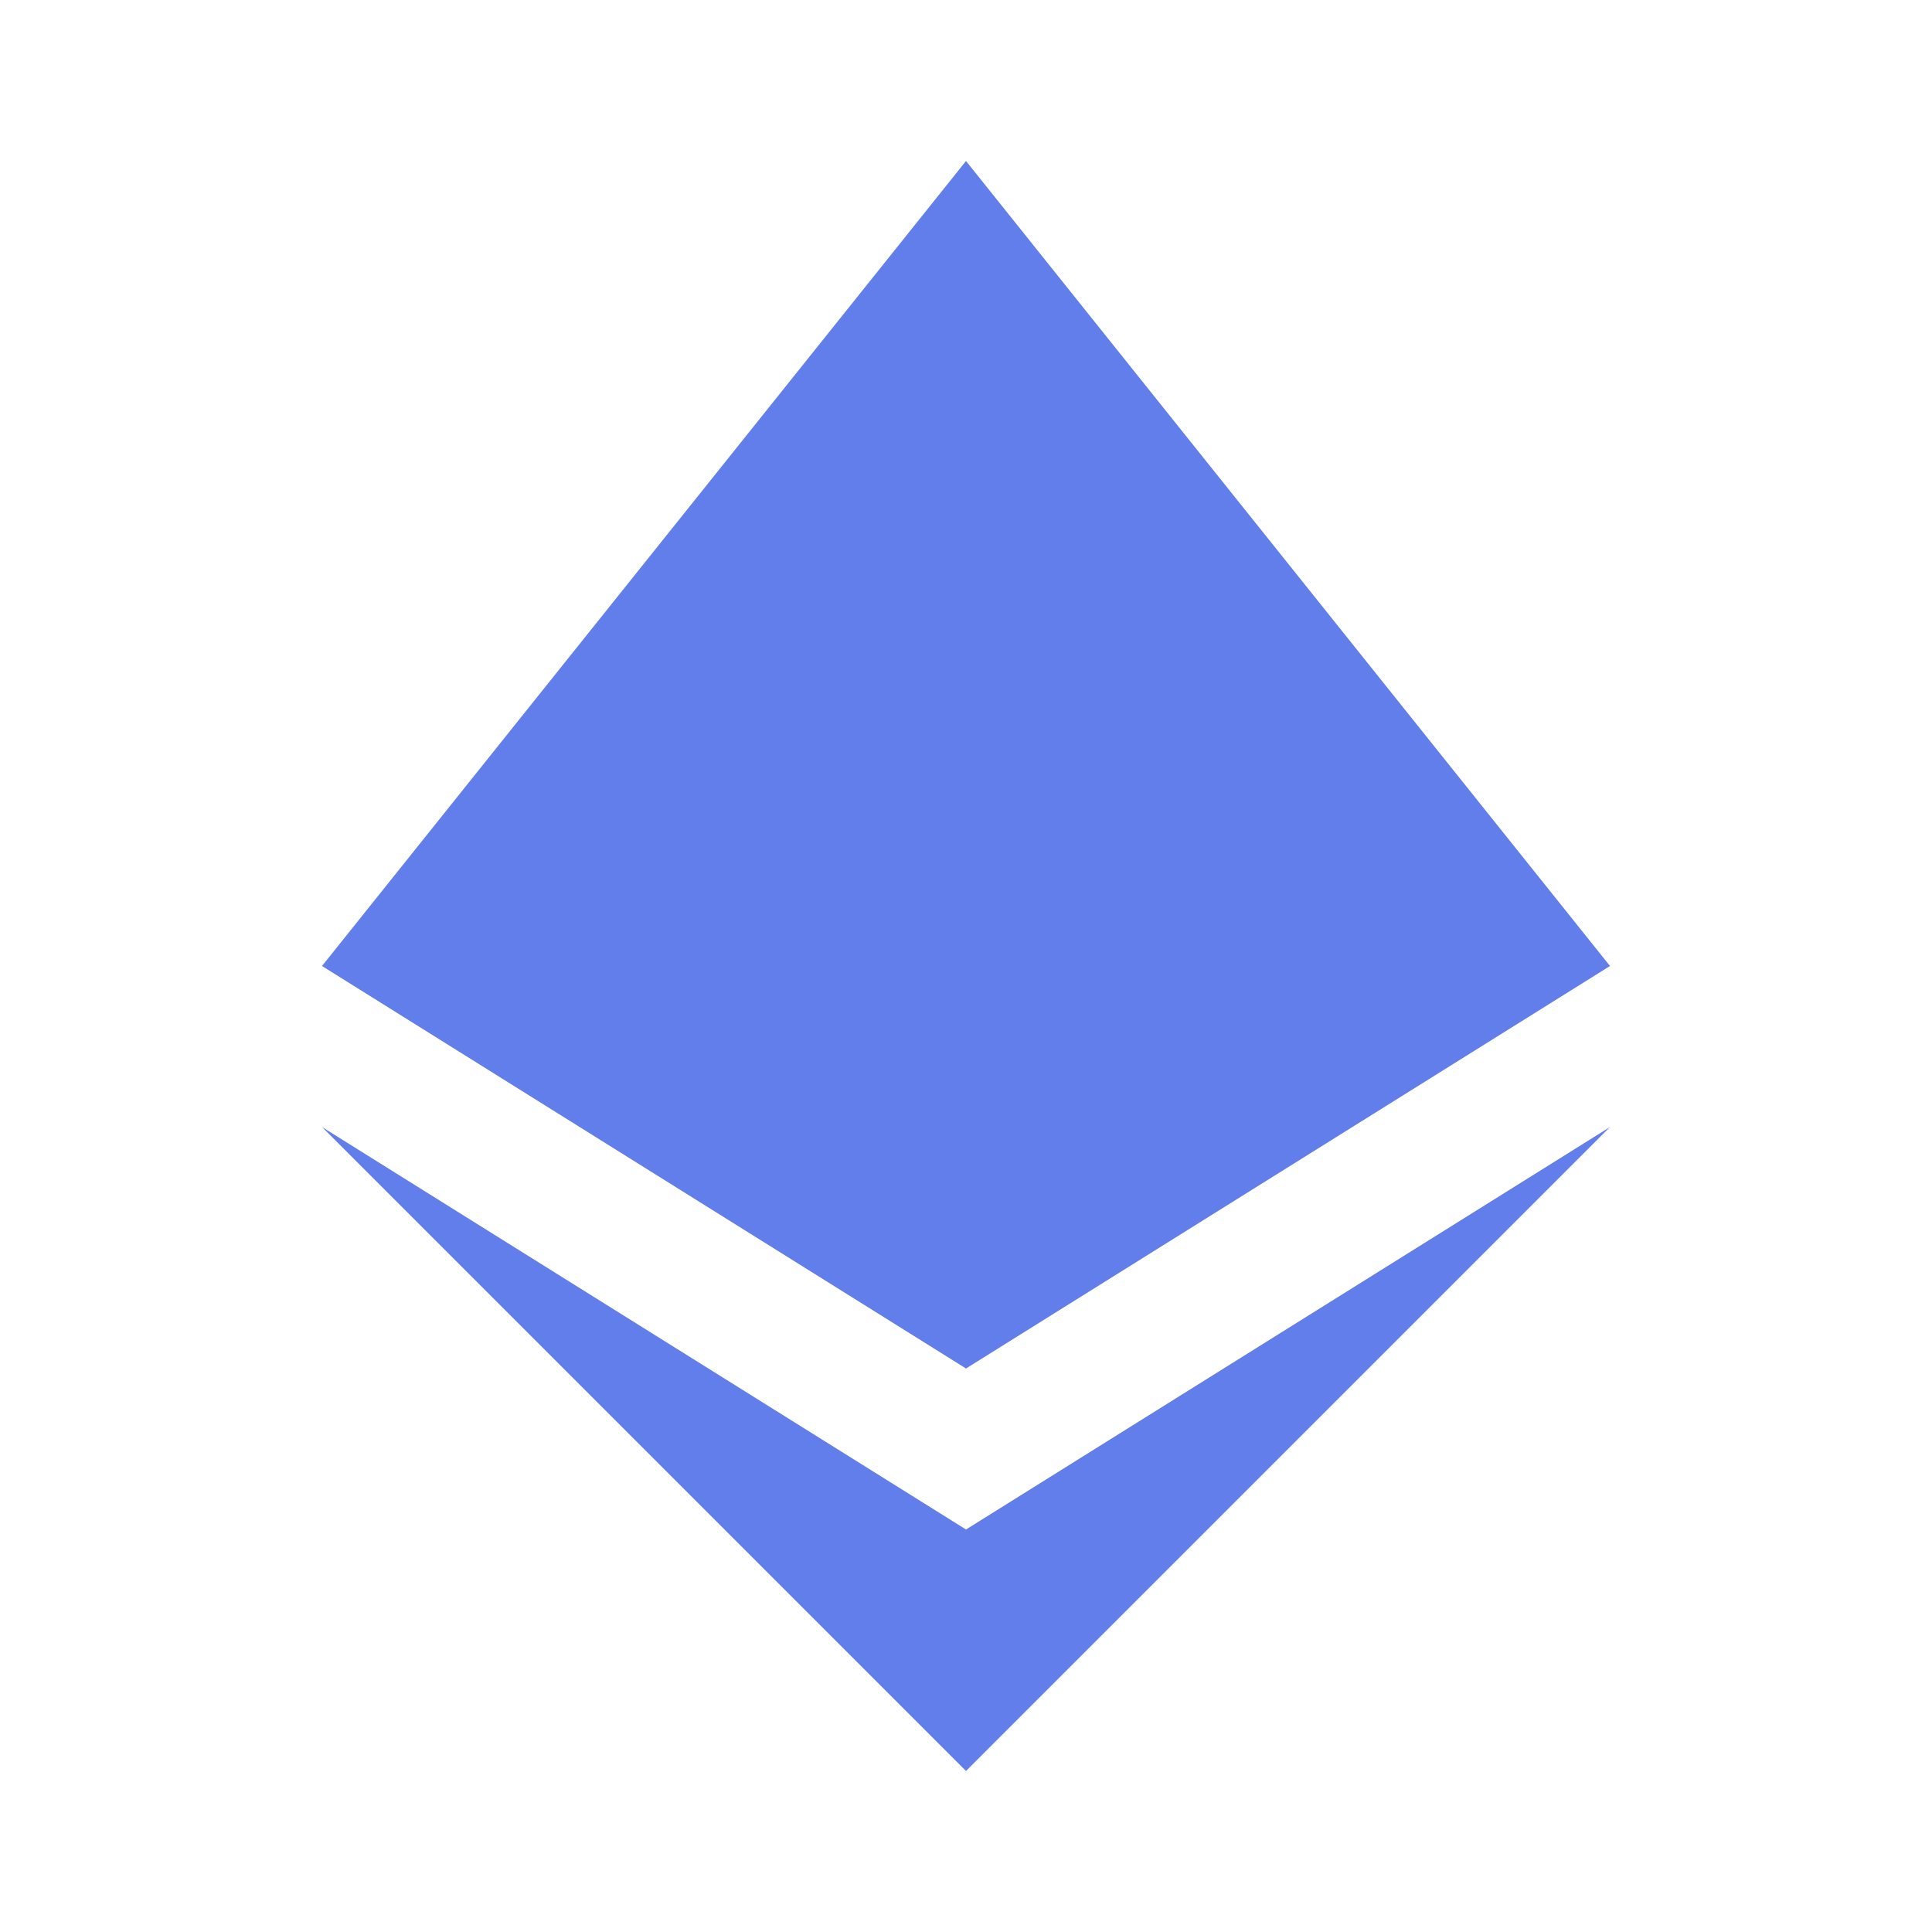 <?xml version="1.0" encoding="UTF-8"?>
<svg width="24px" height="24px" viewBox="0 0 24 24" version="1.1" xmlns="http://www.w3.org/2000/svg">
    <g stroke="none" stroke-width="1" fill="none" fill-rule="evenodd">
        <path d="M12,2 L4,12 L12,17 L20,12 L12,2 Z M12,19 L4,14 L12,22 L20,14 L12,19 Z" fill="#627EEA"
            fill-rule="nonzero"></path>
    </g>
</svg>